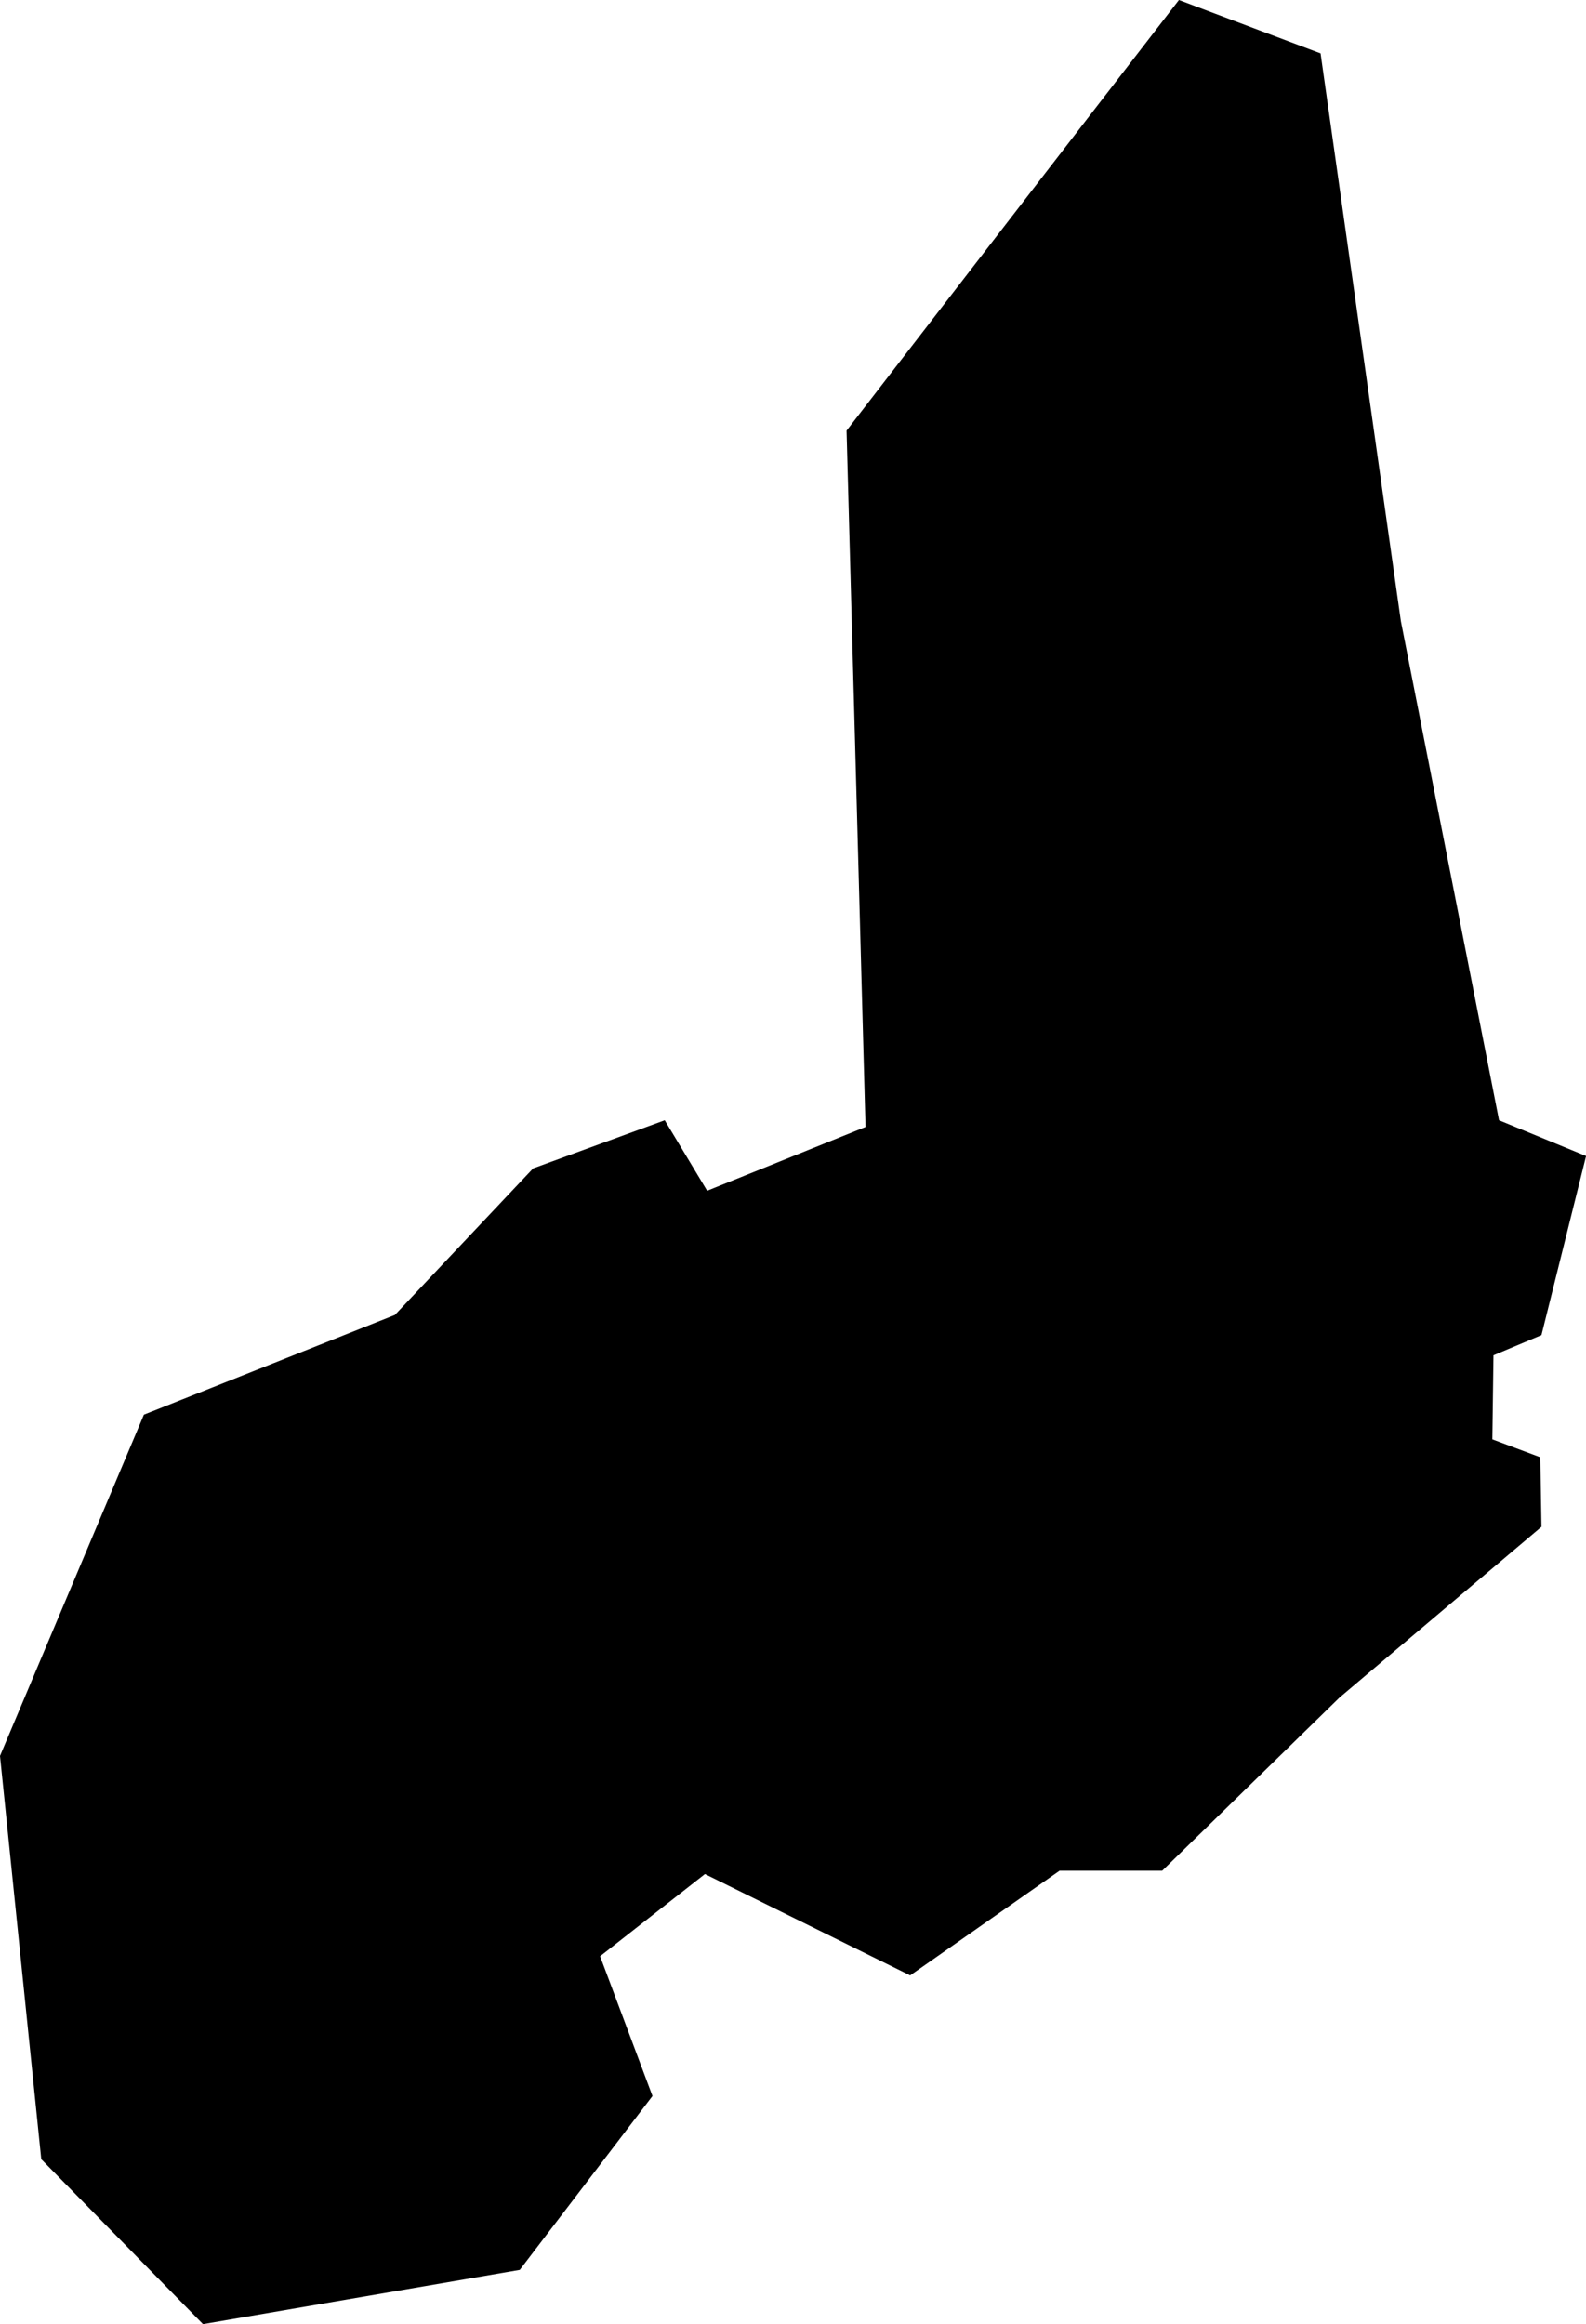 <?xml version="1.0" encoding="UTF-8" standalone="no"?>
<svg
   xmlns:dc="http://purl.org/dc/elements/1.1/"
   xmlns:cc="http://creativecommons.org/ns#"
   xmlns:rdf="http://www.w3.org/1999/02/22-rdf-syntax-ns#"
   xmlns:svg="http://www.w3.org/2000/svg"
   xmlns="http://www.w3.org/2000/svg"
   id="svg203"
   version="1.1"
   viewBox="0 0 23.673 34.688"
   height="34.688mm"
   width="23.673mm">
  <defs
     id="defs197" />
  <g
     transform="translate(-87.193,-46.067)"
     id="layer1">
    <path
       id="path105"
       d="m 104.79,46.067 2.114,0.797 1.199,8.475 1.465,7.448 1.299,0.534 -0.666,2.673 -0.716,0.301 -0.017,1.254 0.716,0.268 0.017,1.038 -3.013,2.547 -2.647,2.585 h -1.532 l -2.231,1.563 -3.063,-1.513 -1.565,1.227 0.782,2.086 -1.981,2.595 -4.728,0.81 -2.414,-2.462 -0.616,-6.019 2.148,-5.093 3.746,-1.488 2.064,-2.188 1.964,-0.718 0.633,1.052 2.364,-0.952 -0.283,-10.393 z"
       class="state__path"
       style="stroke-width:0.265;filter:url(#mapDropshadow)" />
  </g>
</svg>
